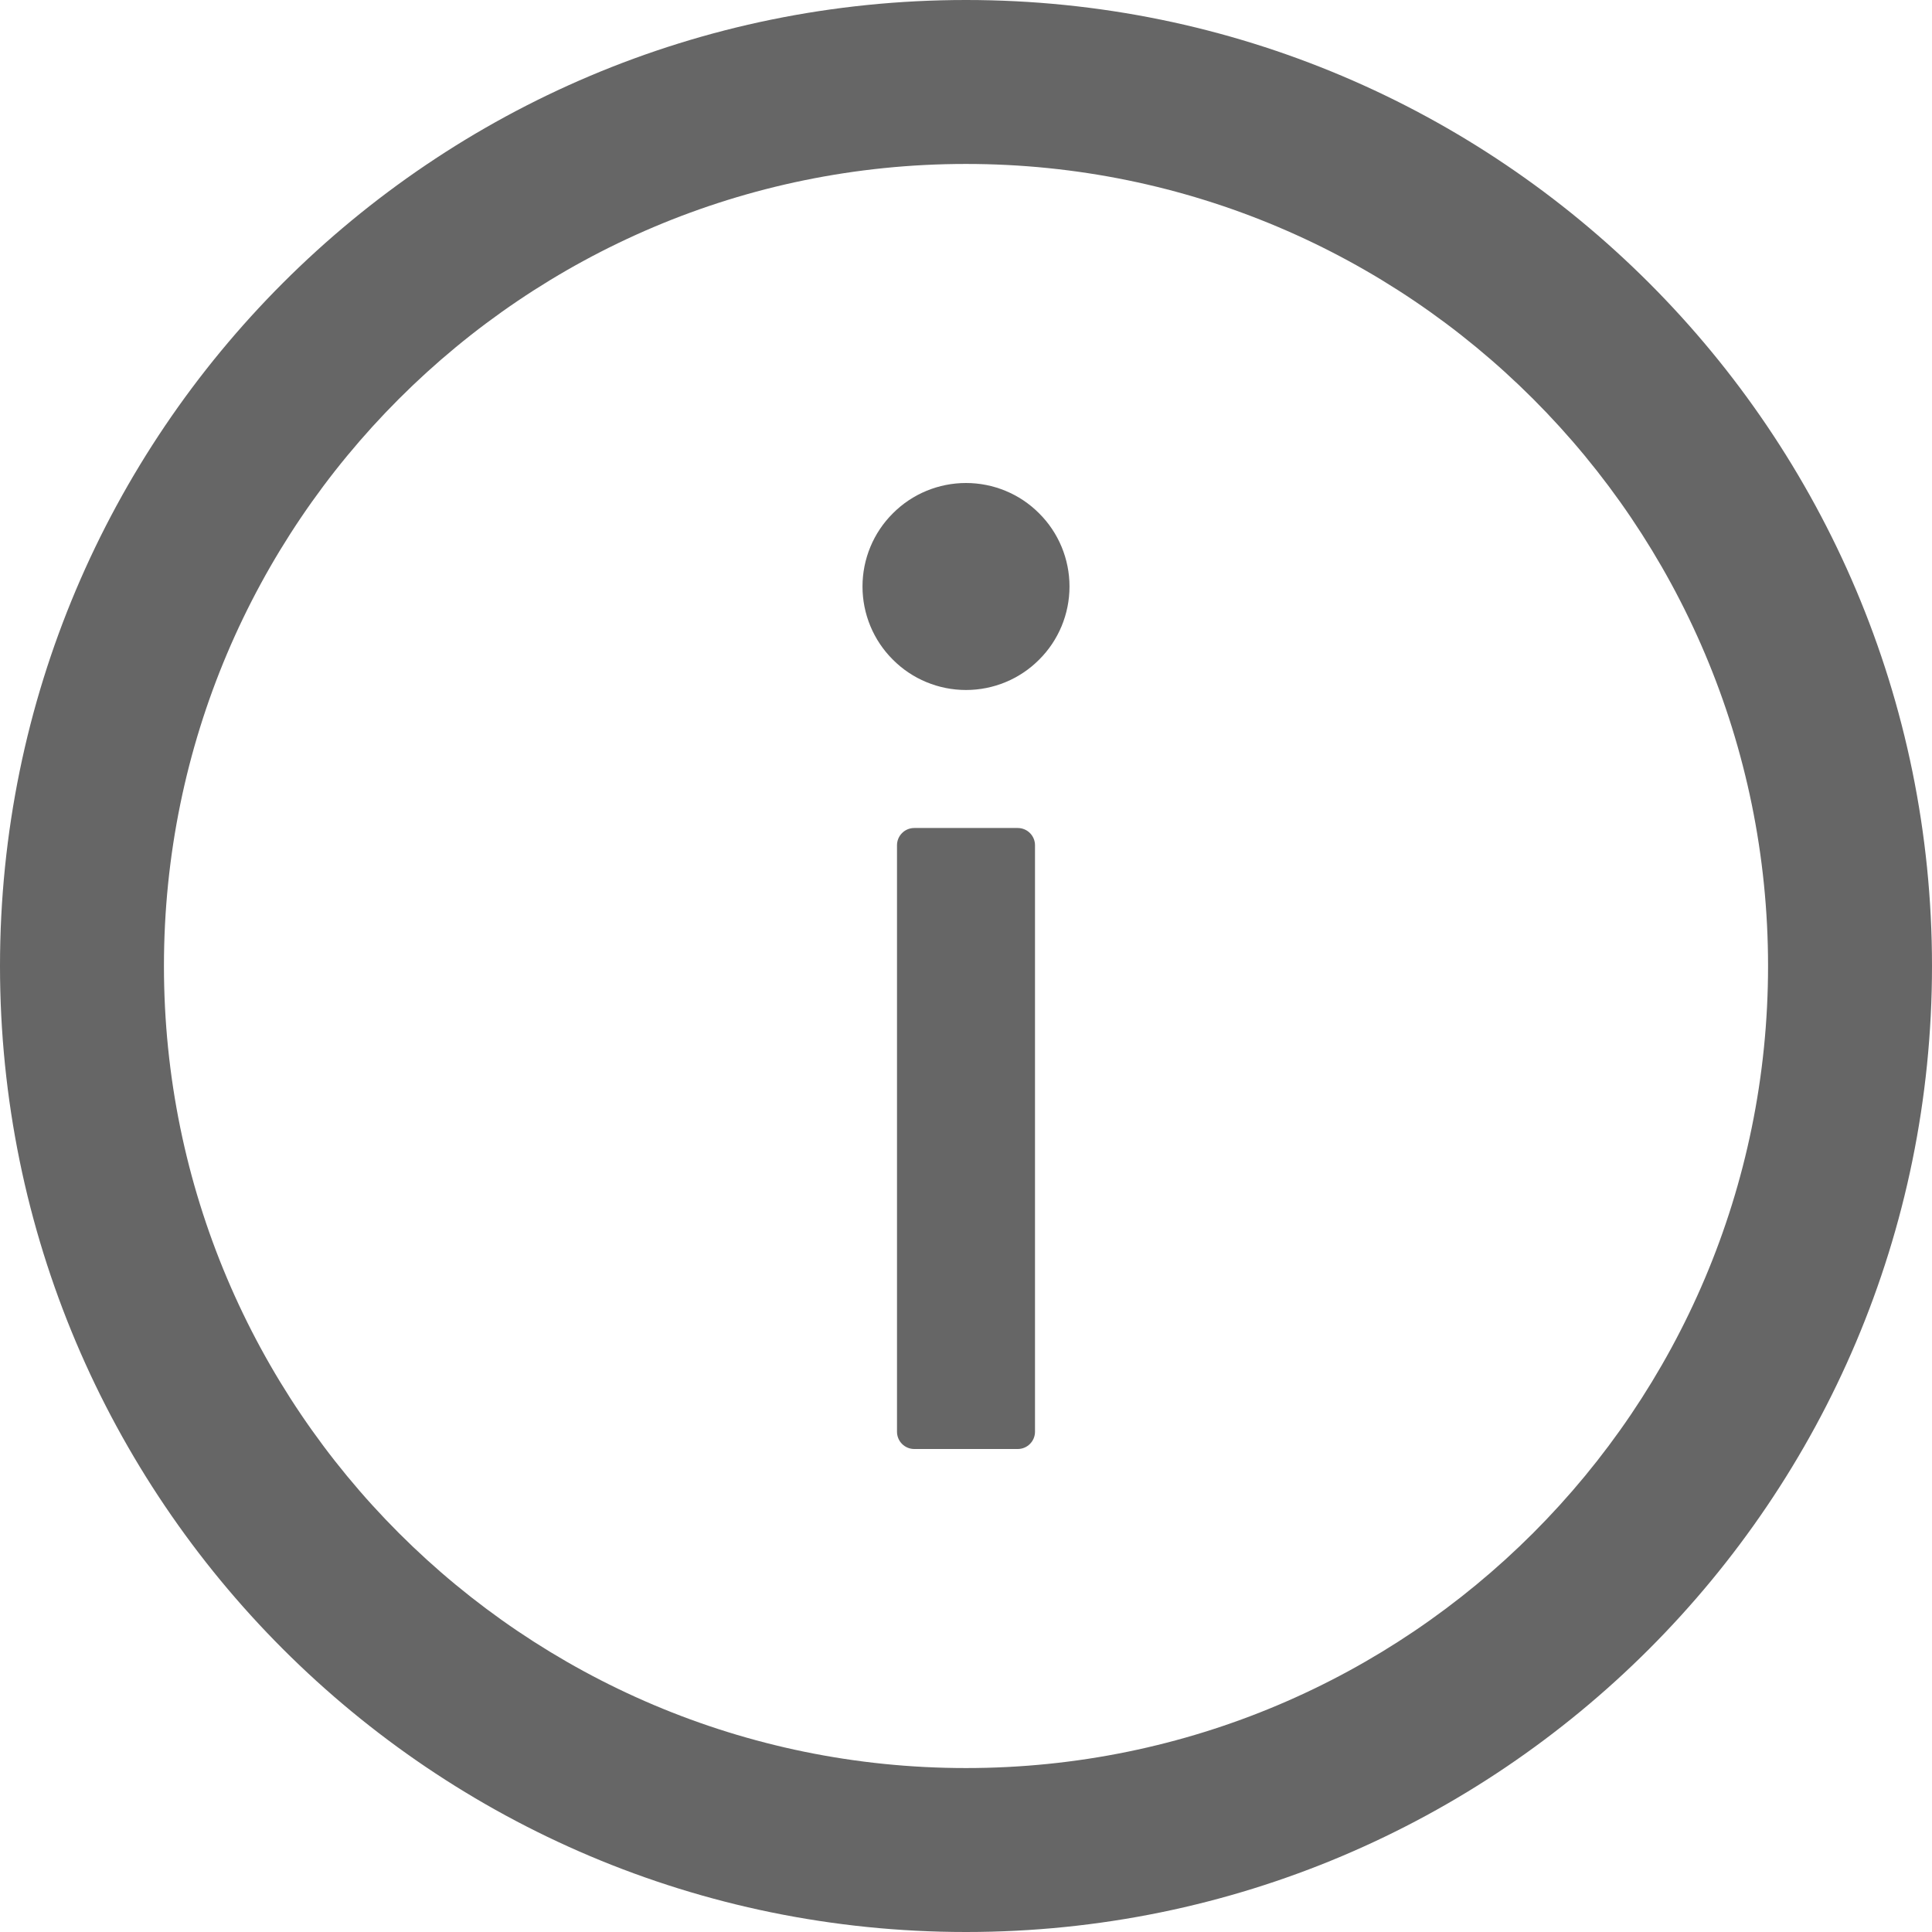 <svg width="14" height="14" viewBox="0 0 14 14" fill="none" xmlns="http://www.w3.org/2000/svg">
<path d="M7 0C10.866 0 14 3.134 14 7C14 10.866 10.866 14 7 14C3.134 14 0 10.866 0 7C0 3.134 3.134 0 7 0ZM7 12.812C10.209 12.812 12.812 10.209 12.812 7C12.812 3.791 10.209 1.188 7 1.188C3.791 1.188 1.188 3.791 1.188 7C1.188 10.209 3.791 12.812 7 12.812Z" fill="#666666"/>
<path d="M7.75 4.25C7.75 4.449 7.671 4.64 7.53 4.78C7.39 4.921 7.199 5 7 5C6.801 5 6.61 4.921 6.47 4.78C6.329 4.64 6.25 4.449 6.25 4.25C6.25 4.051 6.329 3.86 6.47 3.72C6.61 3.579 6.801 3.5 7 3.5C7.199 3.5 7.39 3.579 7.53 3.72C7.671 3.86 7.75 4.051 7.75 4.25ZM6.625 6H7.375C7.444 6 7.5 6.056 7.5 6.125V10.375C7.5 10.444 7.444 10.5 7.375 10.5H6.625C6.556 10.5 6.5 10.444 6.5 10.375V6.125C6.5 6.056 6.556 6 6.625 6Z" fill="#666666"/>
</svg>
